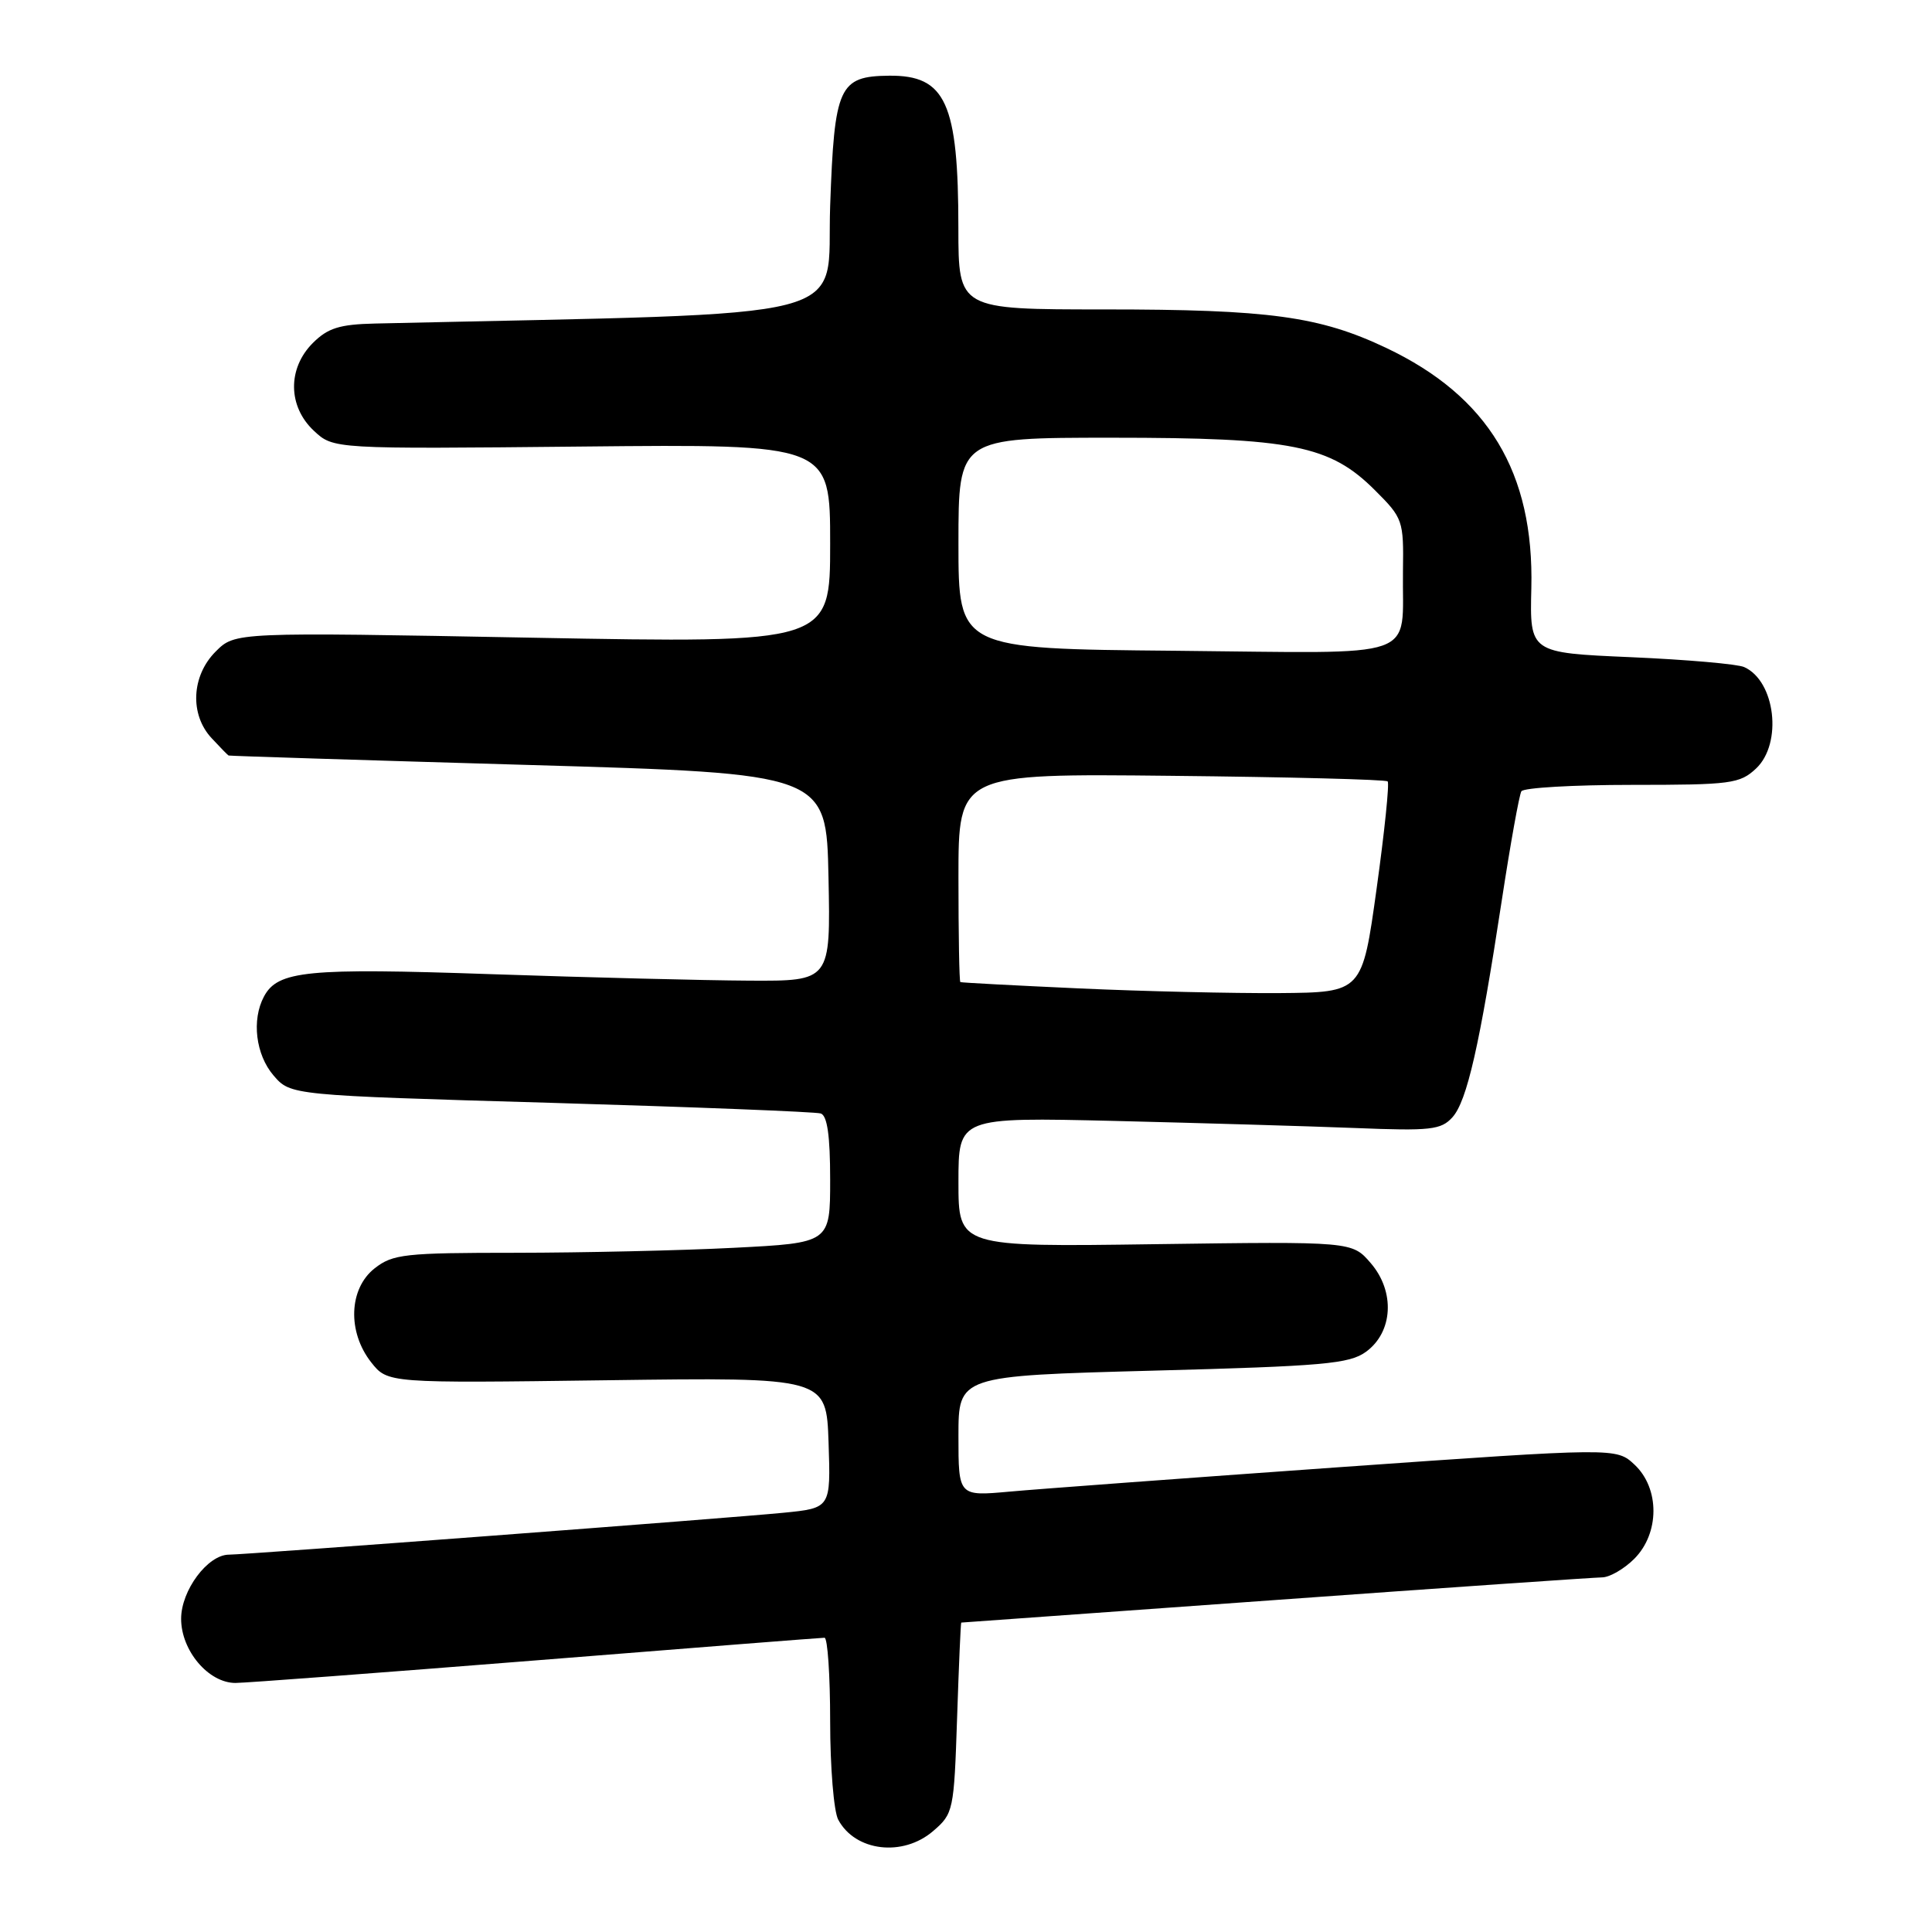 <?xml version="1.0" encoding="UTF-8" standalone="no"?>
<!DOCTYPE svg PUBLIC "-//W3C//DTD SVG 1.1//EN" "http://www.w3.org/Graphics/SVG/1.1/DTD/svg11.dtd" >
<svg xmlns="http://www.w3.org/2000/svg" xmlns:xlink="http://www.w3.org/1999/xlink" version="1.1" viewBox="0 0 256 256">
 <g >
 <path fill="currentColor"
d=" M 123.64 242.63 C 126.33 240.32 126.41 239.94 126.82 227.63 C 127.05 220.68 127.30 215.00 127.37 215.00 C 127.44 214.99 146.18 213.65 169.00 212.01 C 191.82 210.36 211.31 209.02 212.30 209.01 C 213.28 209.00 215.20 207.90 216.55 206.55 C 219.92 203.17 219.94 197.23 216.59 194.08 C 214.17 191.82 214.17 191.82 177.34 194.42 C 157.08 195.86 137.46 197.31 133.75 197.65 C 127.00 198.26 127.00 198.26 127.00 190.28 C 127.00 182.31 127.00 182.31 152.75 181.62 C 175.39 181.02 178.80 180.72 181.00 179.12 C 184.59 176.51 184.88 171.14 181.63 167.37 C 179.16 164.50 179.16 164.50 153.08 164.86 C 127.00 165.23 127.00 165.23 127.00 156.63 C 127.00 148.04 127.00 148.04 147.75 148.53 C 159.16 148.81 173.51 149.23 179.63 149.47 C 189.56 149.87 190.95 149.71 192.45 148.05 C 194.38 145.92 196.06 138.55 199.00 119.27 C 200.14 111.80 201.31 105.31 201.59 104.85 C 201.88 104.38 208.47 104.00 216.24 104.00 C 229.37 104.00 230.53 103.85 232.69 101.83 C 236.22 98.50 235.25 90.24 231.11 88.39 C 230.23 87.99 223.47 87.40 216.10 87.08 C 202.70 86.50 202.70 86.50 202.91 77.94 C 203.28 62.60 197.20 52.52 183.70 46.11 C 174.86 41.91 168.18 41.00 146.32 41.00 C 127.00 41.00 127.00 41.00 126.99 30.25 C 126.99 13.63 125.32 9.96 117.82 10.03 C 111.16 10.10 110.56 11.43 110.00 27.29 C 109.45 42.86 115.20 41.38 49.70 42.87 C 44.99 42.98 43.45 43.46 41.45 45.45 C 38.08 48.83 38.14 53.85 41.59 57.08 C 44.18 59.50 44.18 59.50 77.09 59.17 C 110.00 58.84 110.00 58.84 110.00 72.04 C 110.00 85.23 110.00 85.23 70.58 84.50 C 31.15 83.76 31.15 83.76 28.58 86.33 C 25.36 89.55 25.12 94.68 28.04 97.81 C 29.16 99.02 30.17 100.05 30.29 100.11 C 30.41 100.17 48.27 100.73 70.00 101.36 C 109.50 102.50 109.50 102.50 109.78 116.25 C 110.06 130.00 110.06 130.00 99.28 129.94 C 93.35 129.91 77.93 129.52 65.02 129.08 C 40.69 128.24 36.81 128.62 34.98 132.04 C 33.32 135.14 33.88 139.75 36.25 142.51 C 38.51 145.13 38.51 145.13 73.00 146.13 C 91.98 146.69 108.06 147.32 108.75 147.54 C 109.62 147.82 110.00 150.49 110.00 156.31 C 110.00 164.69 110.00 164.69 97.25 165.34 C 90.24 165.70 77.25 165.99 68.38 166.00 C 53.60 166.00 52.05 166.17 49.63 168.07 C 46.22 170.76 46.01 176.48 49.18 180.51 C 51.37 183.28 51.37 183.28 80.43 182.89 C 109.50 182.50 109.50 182.50 109.79 191.17 C 110.08 199.83 110.08 199.83 103.79 200.45 C 96.62 201.16 32.52 206.00 30.34 206.00 C 27.53 206.00 24.00 210.73 24.00 214.50 C 24.00 218.72 27.63 223.00 31.20 223.00 C 32.47 223.00 50.38 221.65 71.00 220.01 C 91.62 218.36 108.84 217.01 109.25 217.01 C 109.66 217.00 110.00 221.98 110.00 228.07 C 110.00 234.15 110.48 240.03 111.07 241.12 C 113.32 245.33 119.63 246.08 123.64 242.63 Z  M 143.00 130.97 C 134.47 130.58 127.39 130.21 127.25 130.13 C 127.11 130.06 127.00 123.81 127.00 116.25 C 127.00 102.50 127.00 102.50 155.21 102.80 C 170.73 102.96 183.63 103.29 183.87 103.54 C 184.12 103.79 183.46 110.18 182.41 117.74 C 180.50 131.50 180.50 131.50 169.50 131.59 C 163.45 131.63 151.53 131.36 143.00 130.97 Z  M 155.75 86.23 C 127.00 85.97 127.00 85.97 127.00 71.98 C 127.00 58.00 127.00 58.00 147.32 58.00 C 171.24 58.00 176.24 59.00 182.22 64.99 C 185.89 68.65 186.00 68.97 185.90 75.63 C 185.73 87.63 188.83 86.54 155.75 86.23 Z "/>
</g>
</svg>